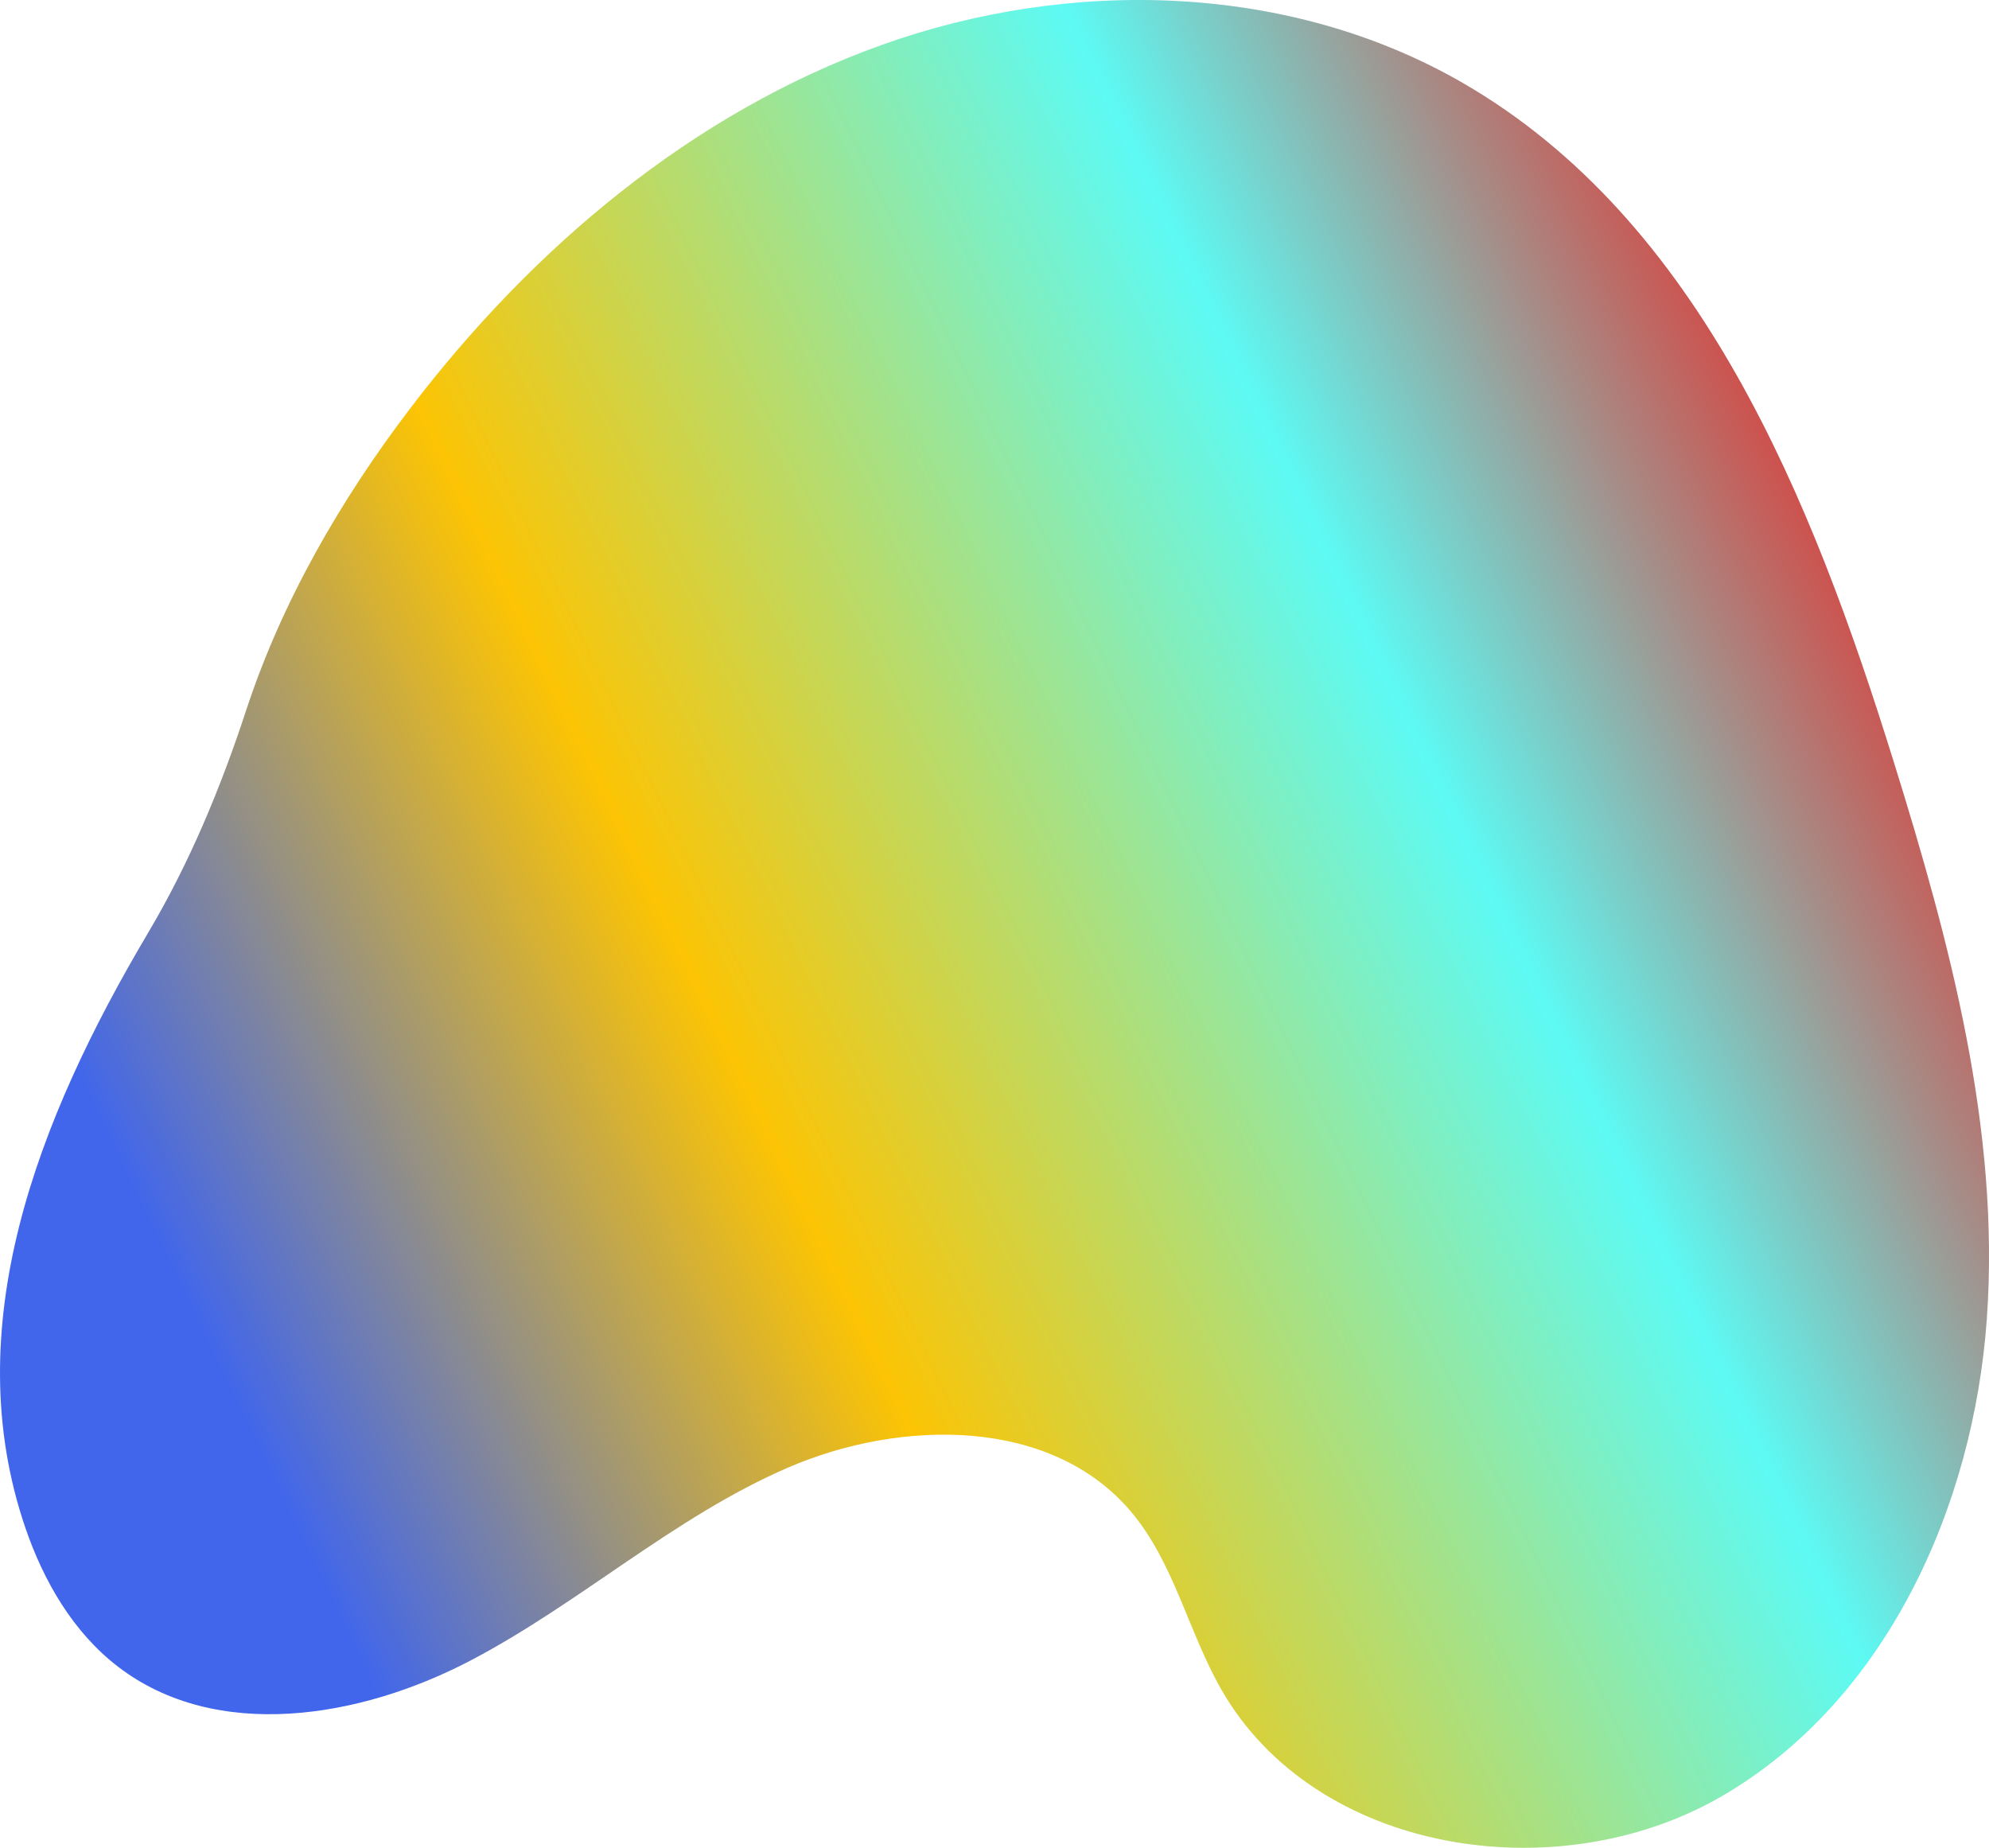 <svg id="_Слой_2" xmlns="http://www.w3.org/2000/svg" width="1080" height="1003.42" xmlns:xlink="http://www.w3.org/1999/xlink" viewBox="0 0 1080 1003.42"><defs><linearGradient id="_Безымянный_градиент_148" x1="133.83" y1="774.62" x2="1106.99" y2="306.25" gradientUnits="userSpaceOnUse"><stop offset="0" stop-color="#4166eb"/><stop offset=".3" stop-color="#fcc404"/><stop offset=".68" stop-color="#5dfaf4"/><stop offset=".95" stop-color="#e3312d"/></linearGradient></defs><g id="Shape24_000000"><path id="Shape24_000000-2" d="M1028.06 413.01c-44.23-142.16-104.83-293.43-233.73-367.94-94.33-54.52-213.45-57.34-315.99-20.52-102.54 36.82-189.25 110.17-255.3 196.82-37.93 49.76-69.94 105.12-89.37 164.32-13.76 41.94-30.7 82.84-53.21 120.8C19.86 608.68-23.36 721.15 13.79 829.71c9.91 28.97 25.95 56.67 50.23 75.32 53.42 41.05 131.49 28.08 191.18-3.14 59.7-31.22 110.67-78.08 172.5-104.85 61.82-26.77 143.57-27.42 186.77 24.28 23.11 27.66 30.79 64.87 48.69 96.16 51.13 89.39 182.67 109.66 271.73 57.95 89.06-51.71 136.73-156.82 143.95-259.54 7.22-102.73-20.17-204.54-50.77-302.87z" fill="url(#_Безымянный_градиент_148)"/></g></svg>